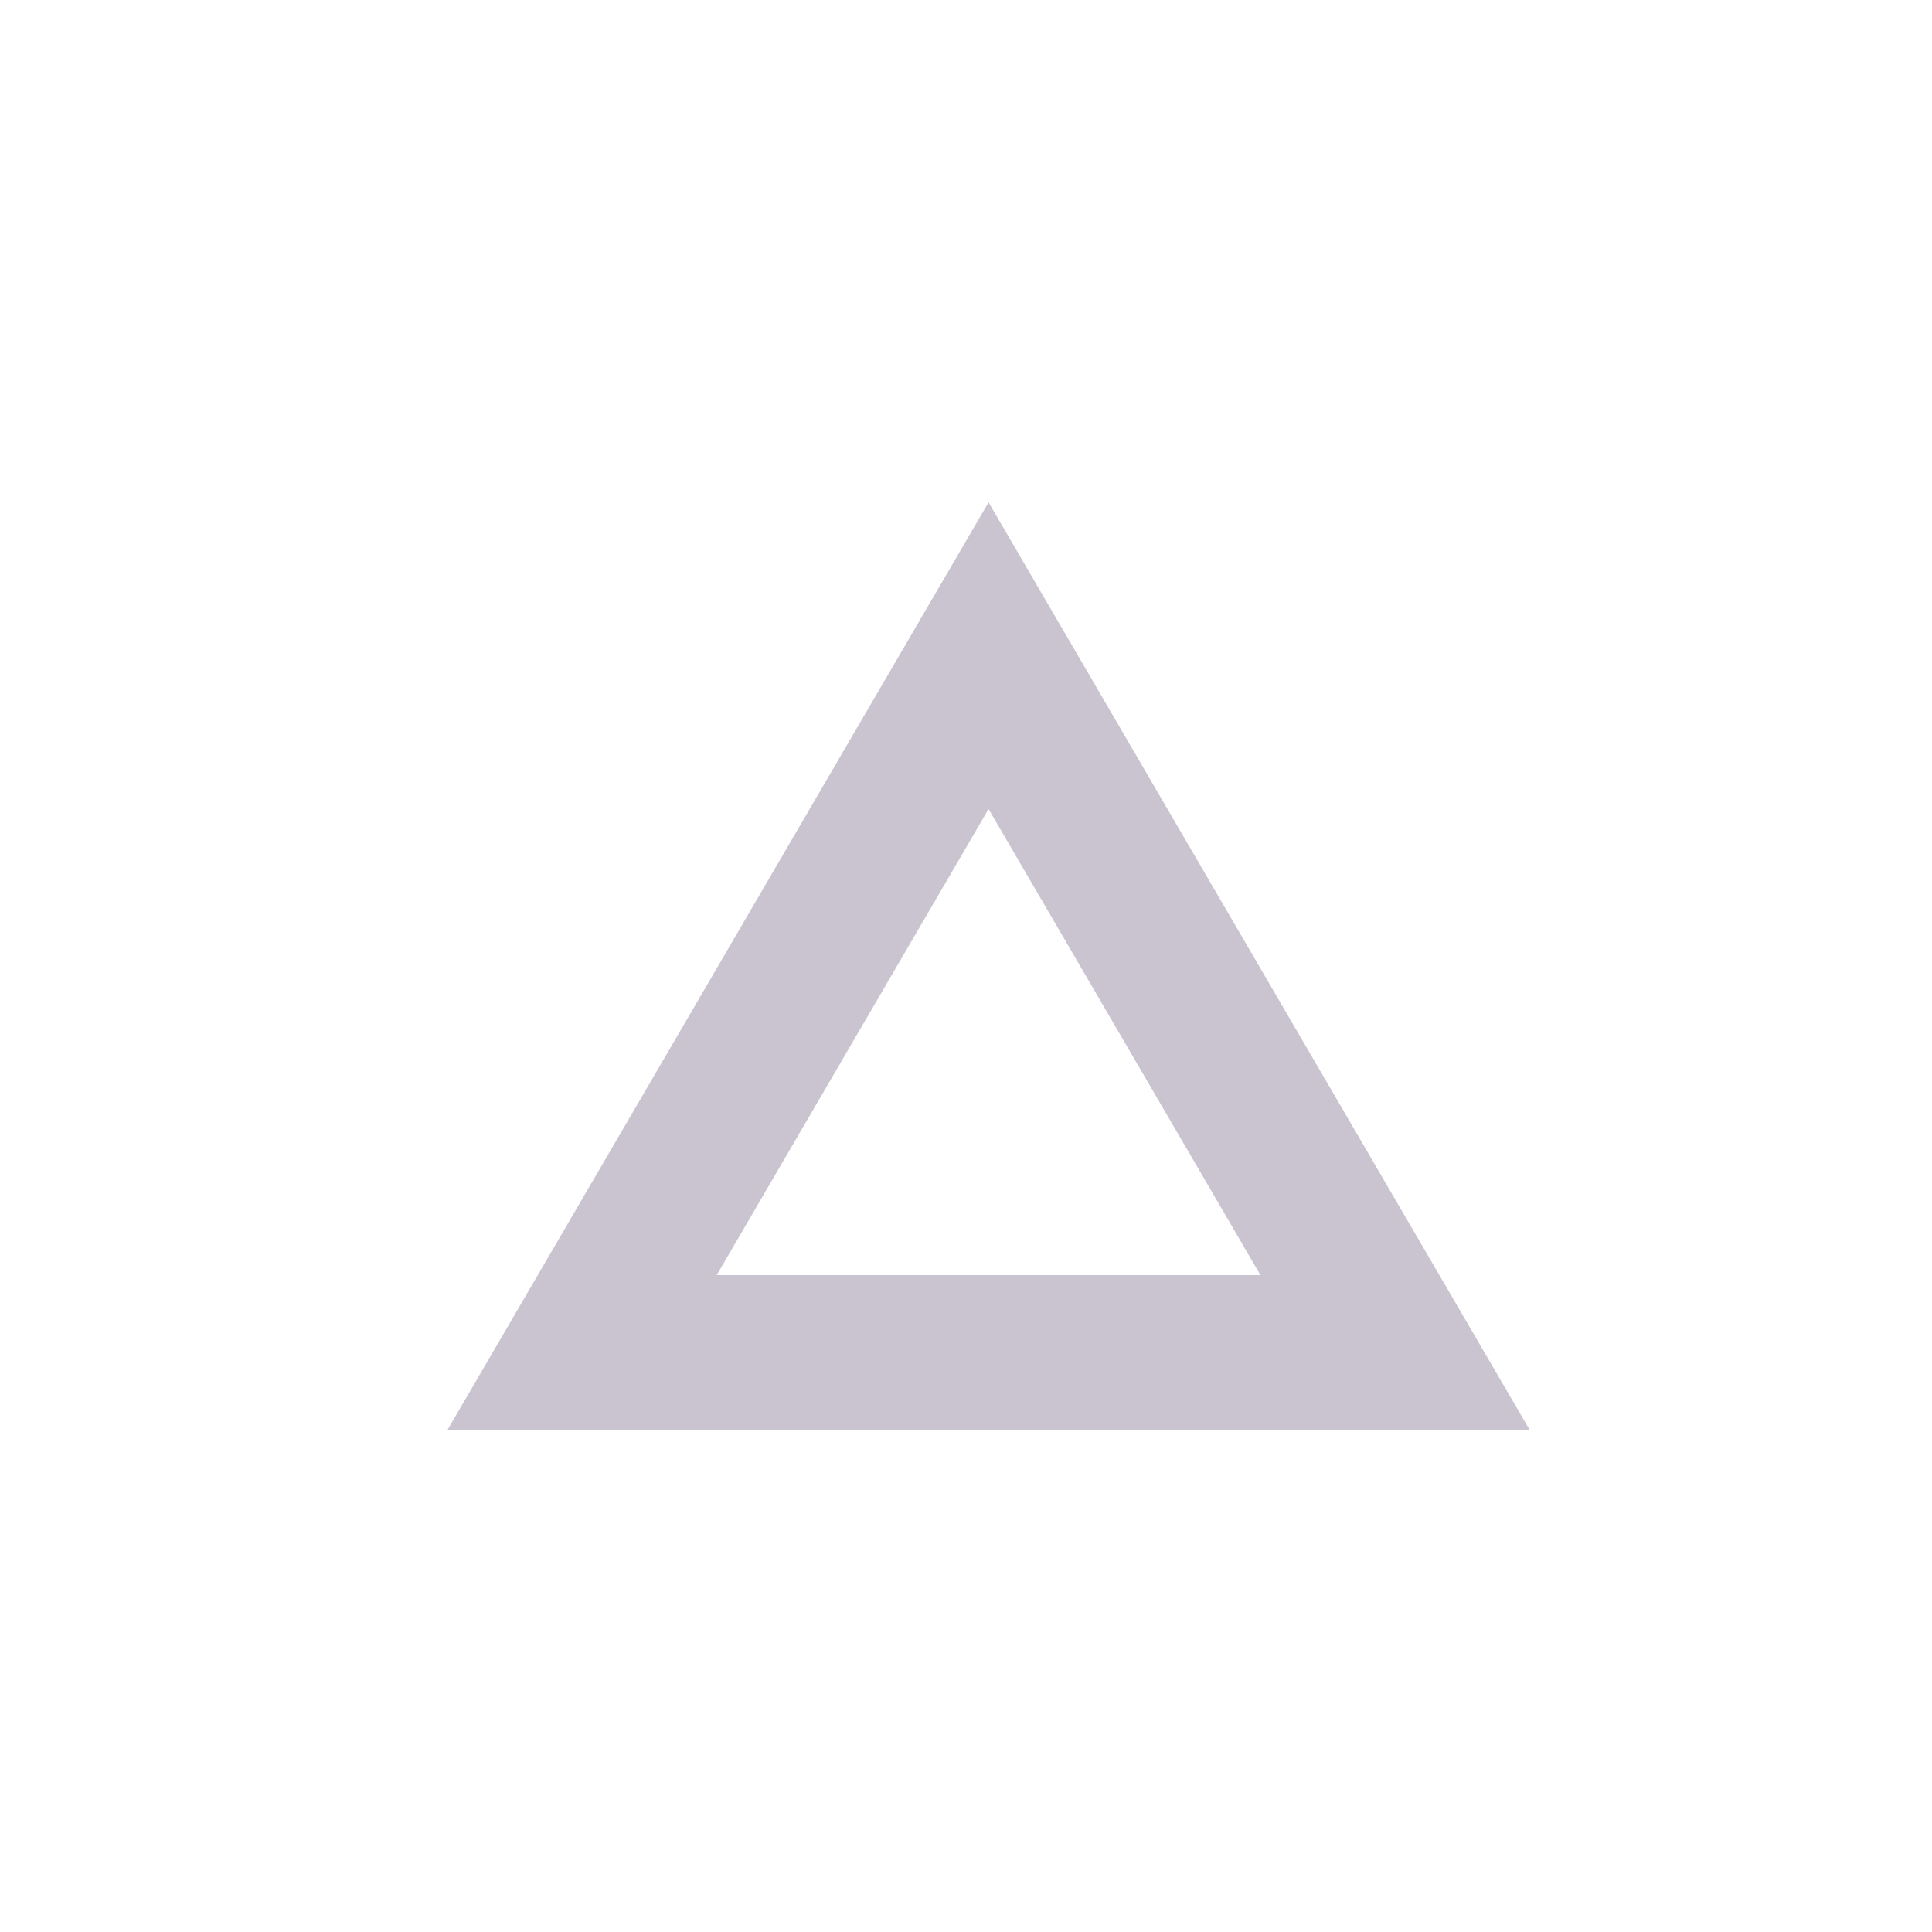 <svg width="25" height="25" viewBox="0 0 25 25" fill="none" xmlns="http://www.w3.org/2000/svg">
<path fill-rule="evenodd" clip-rule="evenodd" d="M12.792 6.5L5.792 18.5H19.792L12.792 6.5ZM12.792 10.469L9.274 16.5H16.31L12.792 10.469Z" fill="#CAC4D0"/>
</svg>
